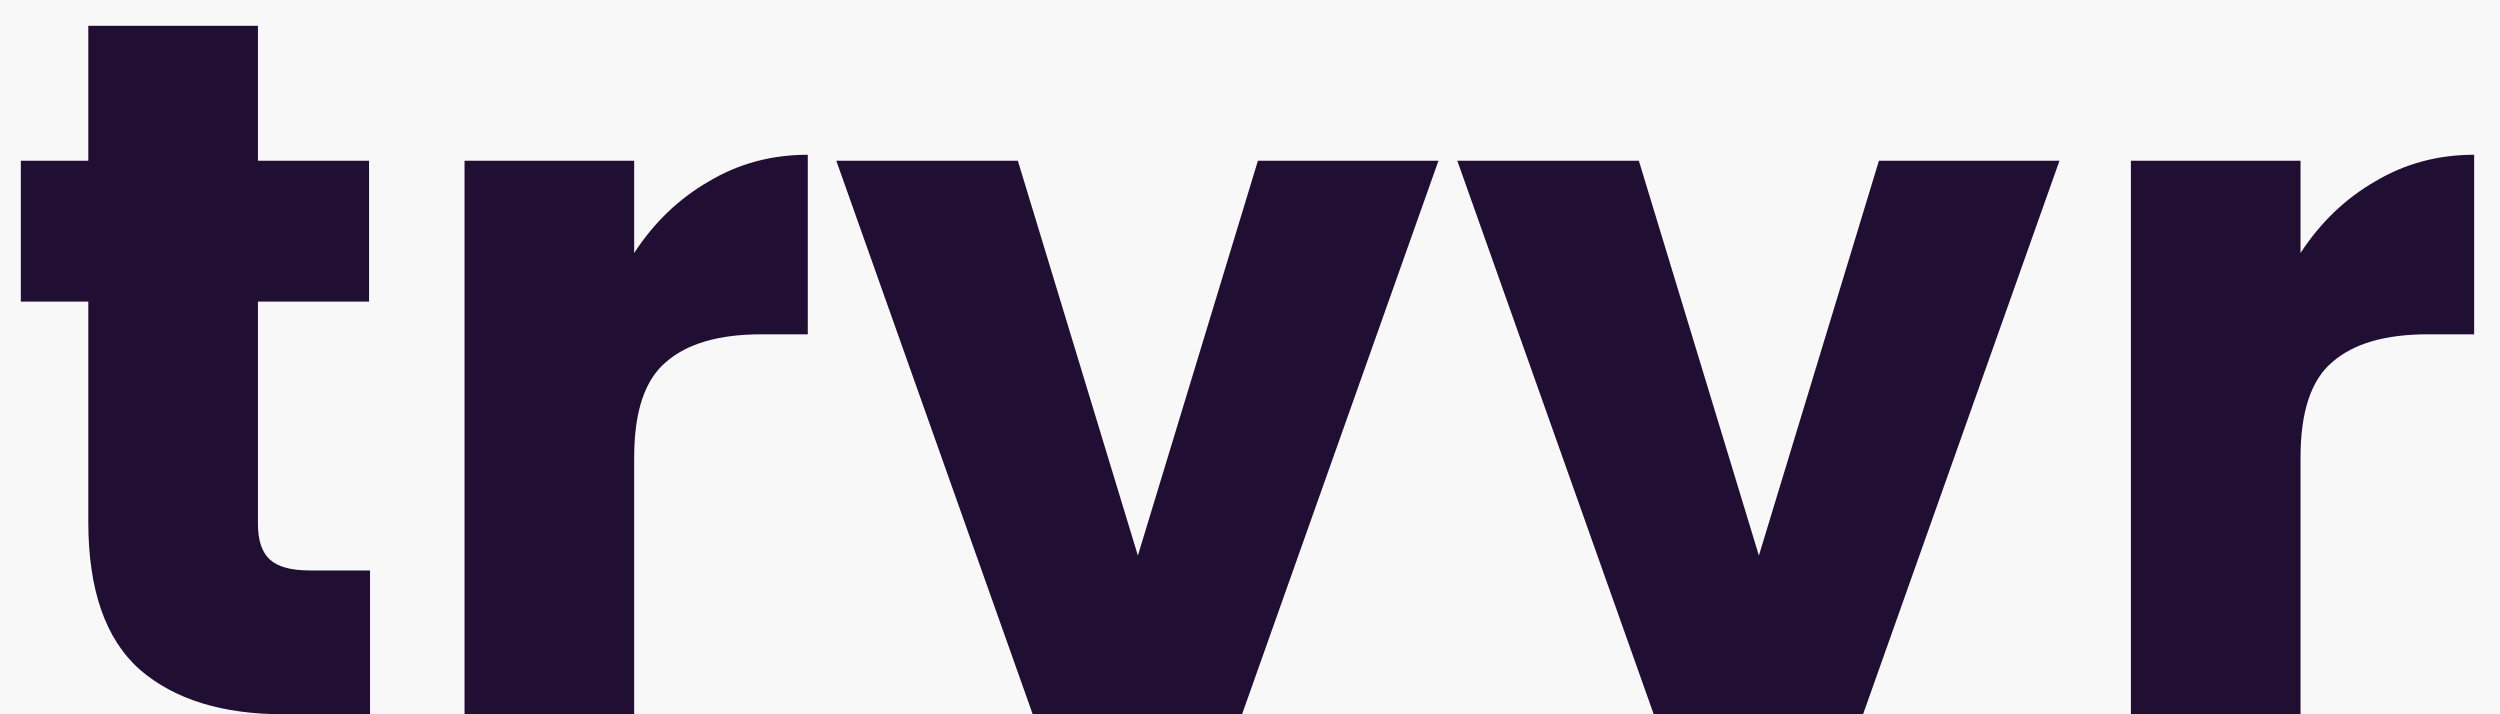 <svg width="252" height="72" viewBox="0 0 252 72" fill="none" xmlns="http://www.w3.org/2000/svg">
<rect width="252" height="72" fill="#F8F8F8"/>
<path d="M37.3 57.5V72H28.6C22.4 72 17.567 70.5 14.1 67.5C10.633 64.433 8.9 59.467 8.9 52.6V30.4H2.1V16.2H8.9V2.6H26V16.2H37.2V30.4H26V52.8C26 54.467 26.4 55.667 27.2 56.4C28 57.133 29.333 57.5 31.2 57.5H37.3ZM63.925 25.5C65.925 22.433 68.425 20.033 71.425 18.3C74.425 16.5 77.758 15.6 81.425 15.6V33.7H76.725C72.458 33.7 69.258 34.633 67.125 36.5C64.992 38.3 63.925 41.5 63.925 46.1V72H46.825V16.2H63.925V25.5ZM114.698 56L126.798 16.2H144.998L125.198 72H104.098L84.298 16.2H102.598L114.698 56ZM177.296 56L189.396 16.2H207.596L187.796 72H166.696L146.896 16.2H165.196L177.296 56ZM231.894 25.5C233.894 22.433 236.394 20.033 239.394 18.3C242.394 16.5 245.727 15.6 249.394 15.6V33.7H244.694C240.427 33.7 237.227 34.633 235.094 36.5C232.96 38.3 231.894 41.5 231.894 46.1V72H214.794V16.2H231.894V25.5Z" fill="#200F33"/>
</svg>
